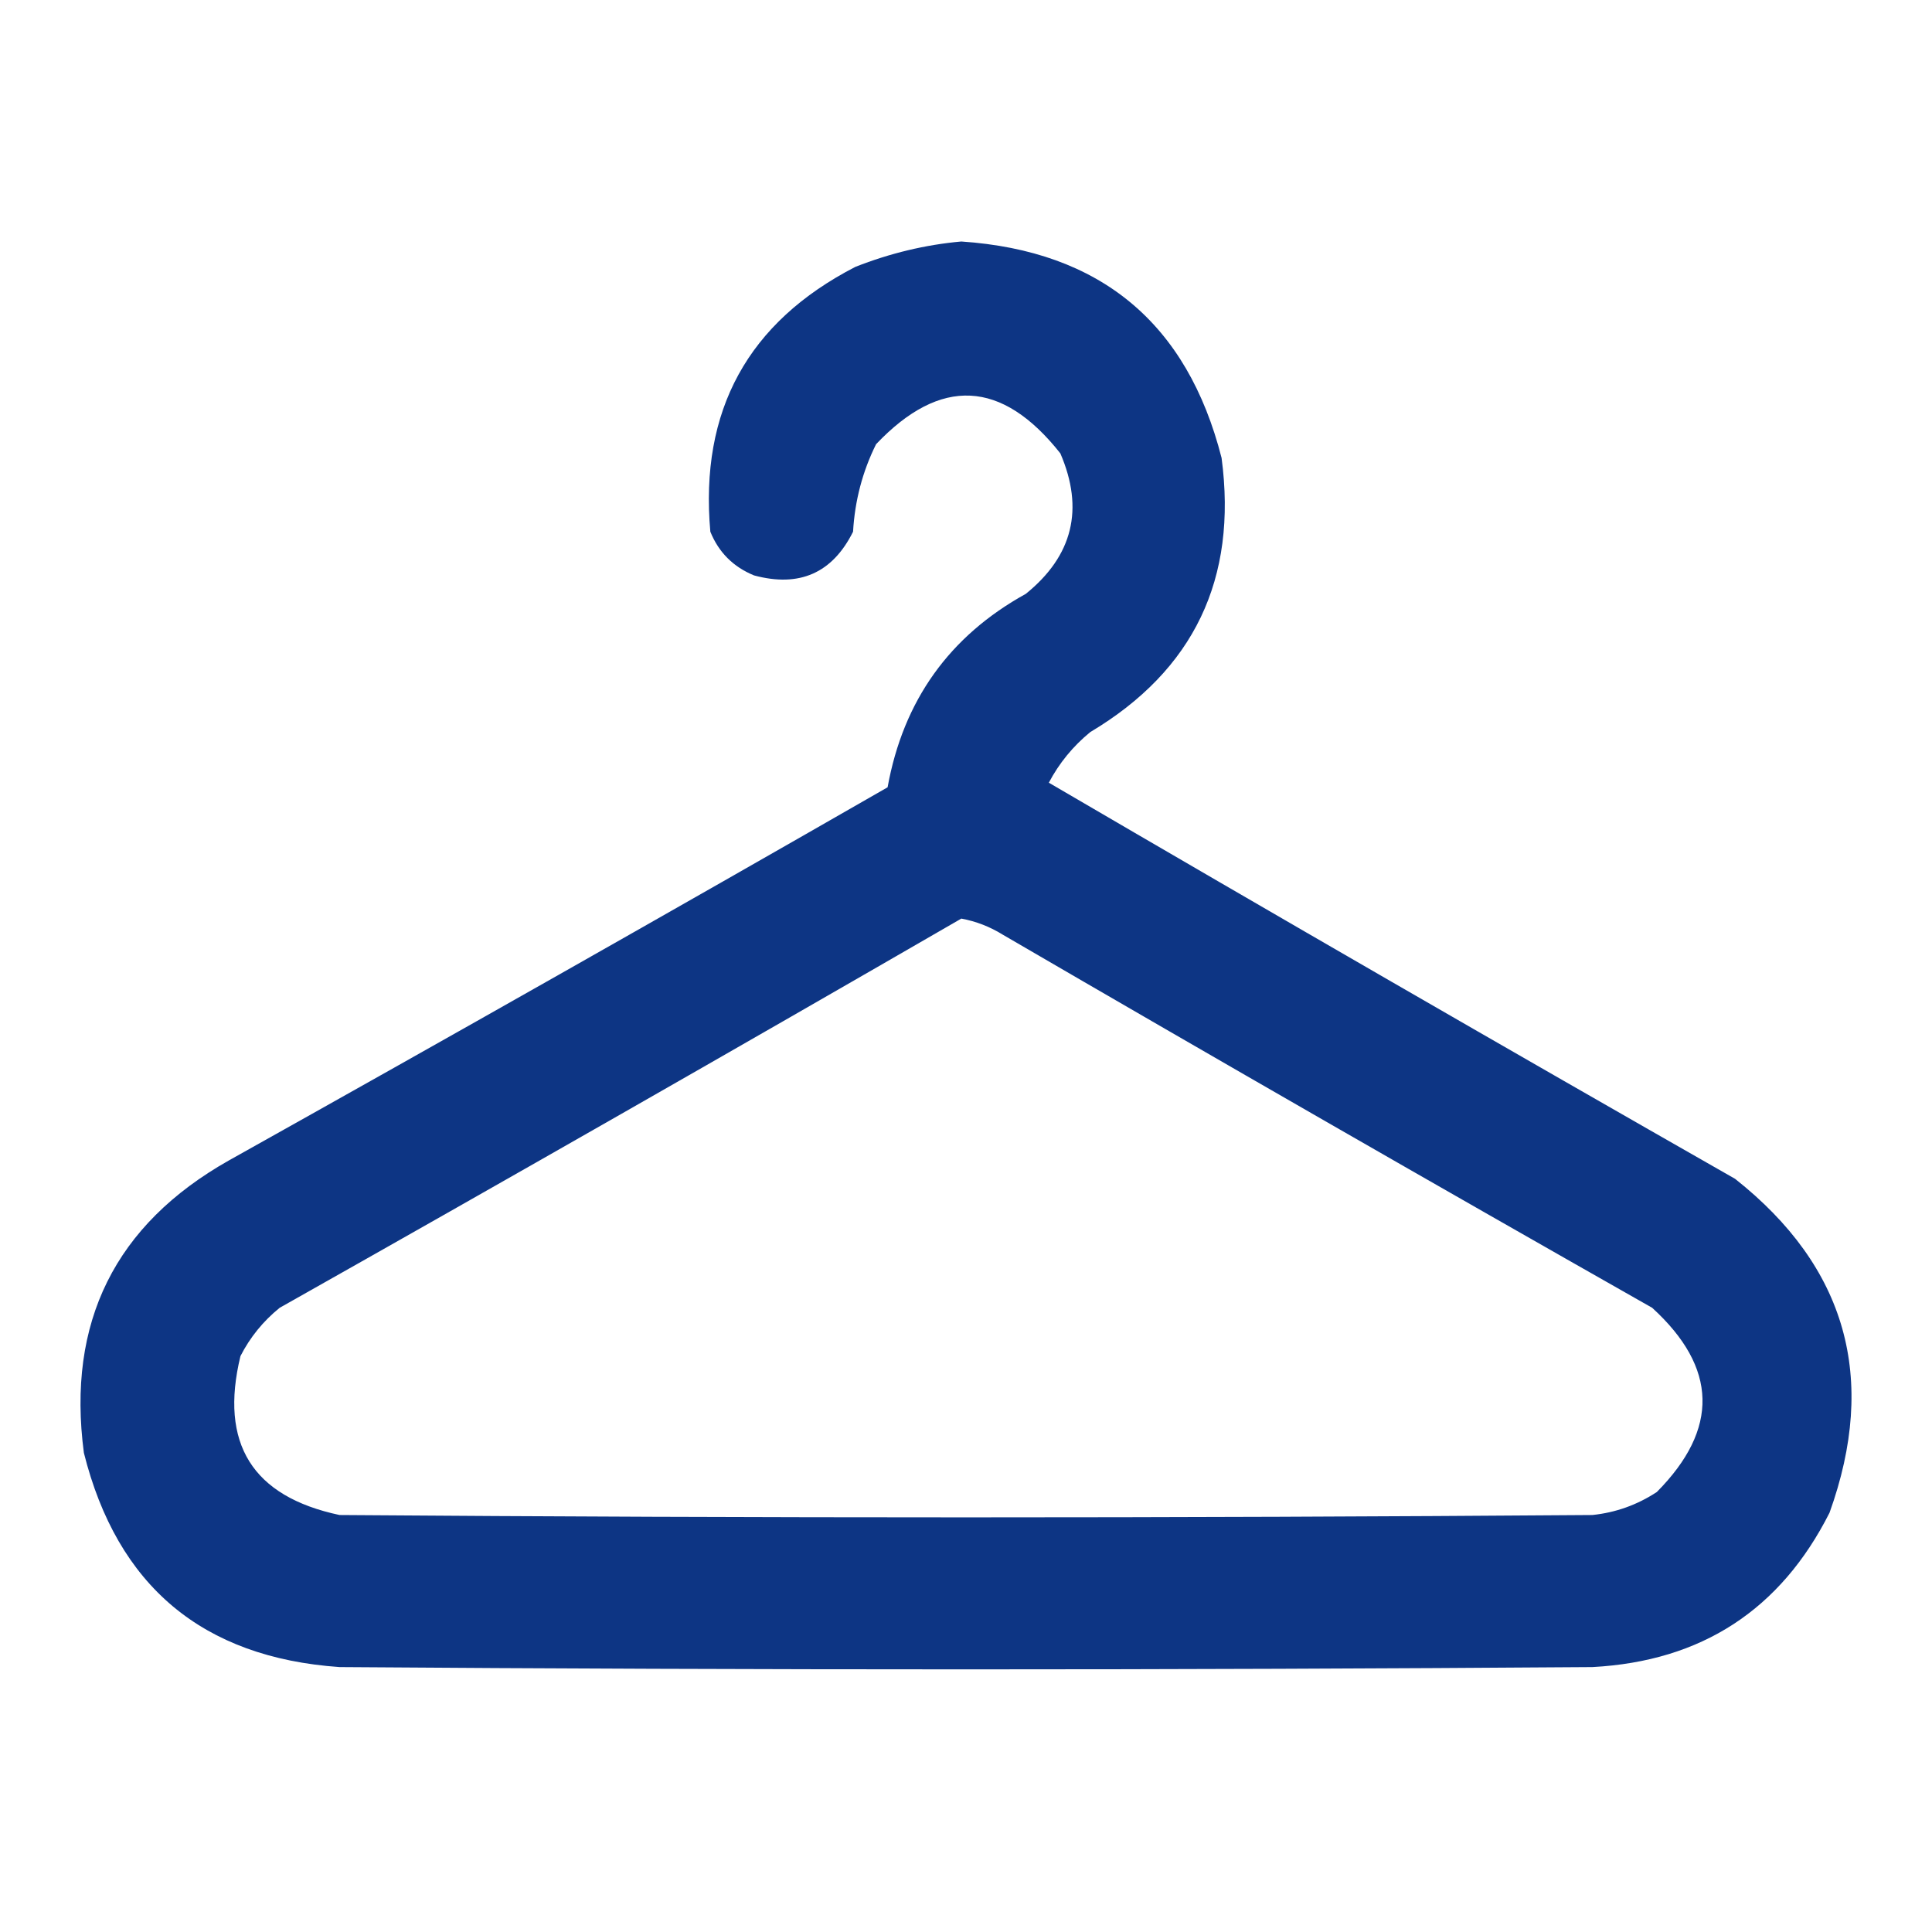 <svg width="24" height="24" viewBox="0 0 24 24" fill="none" xmlns="http://www.w3.org/2000/svg">
<path opacity="0.965" fill-rule="evenodd" clip-rule="evenodd" d="M11.942 3C13.67 3.117 14.748 4.013 15.175 5.689C15.374 7.191 14.831 8.326 13.544 9.094C13.329 9.27 13.157 9.48 13.029 9.723C15.861 11.378 18.703 13.018 21.554 14.644C22.937 15.738 23.328 17.121 22.727 18.792C22.118 19.998 21.136 20.637 19.781 20.709C14.593 20.747 9.405 20.747 4.218 20.709C2.516 20.59 1.457 19.703 1.042 18.048C0.828 16.425 1.429 15.214 2.844 14.415C5.581 12.884 8.308 11.34 11.026 9.78C11.221 8.703 11.793 7.902 12.743 7.377C13.327 6.905 13.47 6.323 13.172 5.632C12.446 4.714 11.683 4.676 10.883 5.518C10.714 5.858 10.619 6.221 10.597 6.605C10.341 7.119 9.931 7.3 9.367 7.148C9.11 7.043 8.928 6.862 8.824 6.605C8.69 5.099 9.291 4.003 10.626 3.315C11.058 3.145 11.496 3.04 11.942 3ZM11.942 11.411C12.124 11.445 12.296 11.511 12.457 11.611C15.137 13.171 17.826 14.715 20.524 16.246C21.338 16.989 21.357 17.752 20.582 18.534C20.337 18.695 20.07 18.79 19.781 18.82C14.593 18.859 9.405 18.859 4.218 18.82C3.134 18.59 2.724 17.932 2.987 16.846C3.106 16.613 3.268 16.413 3.474 16.246C6.309 14.647 9.132 13.035 11.942 11.411Z" fill="#062F81"/>
</svg>
